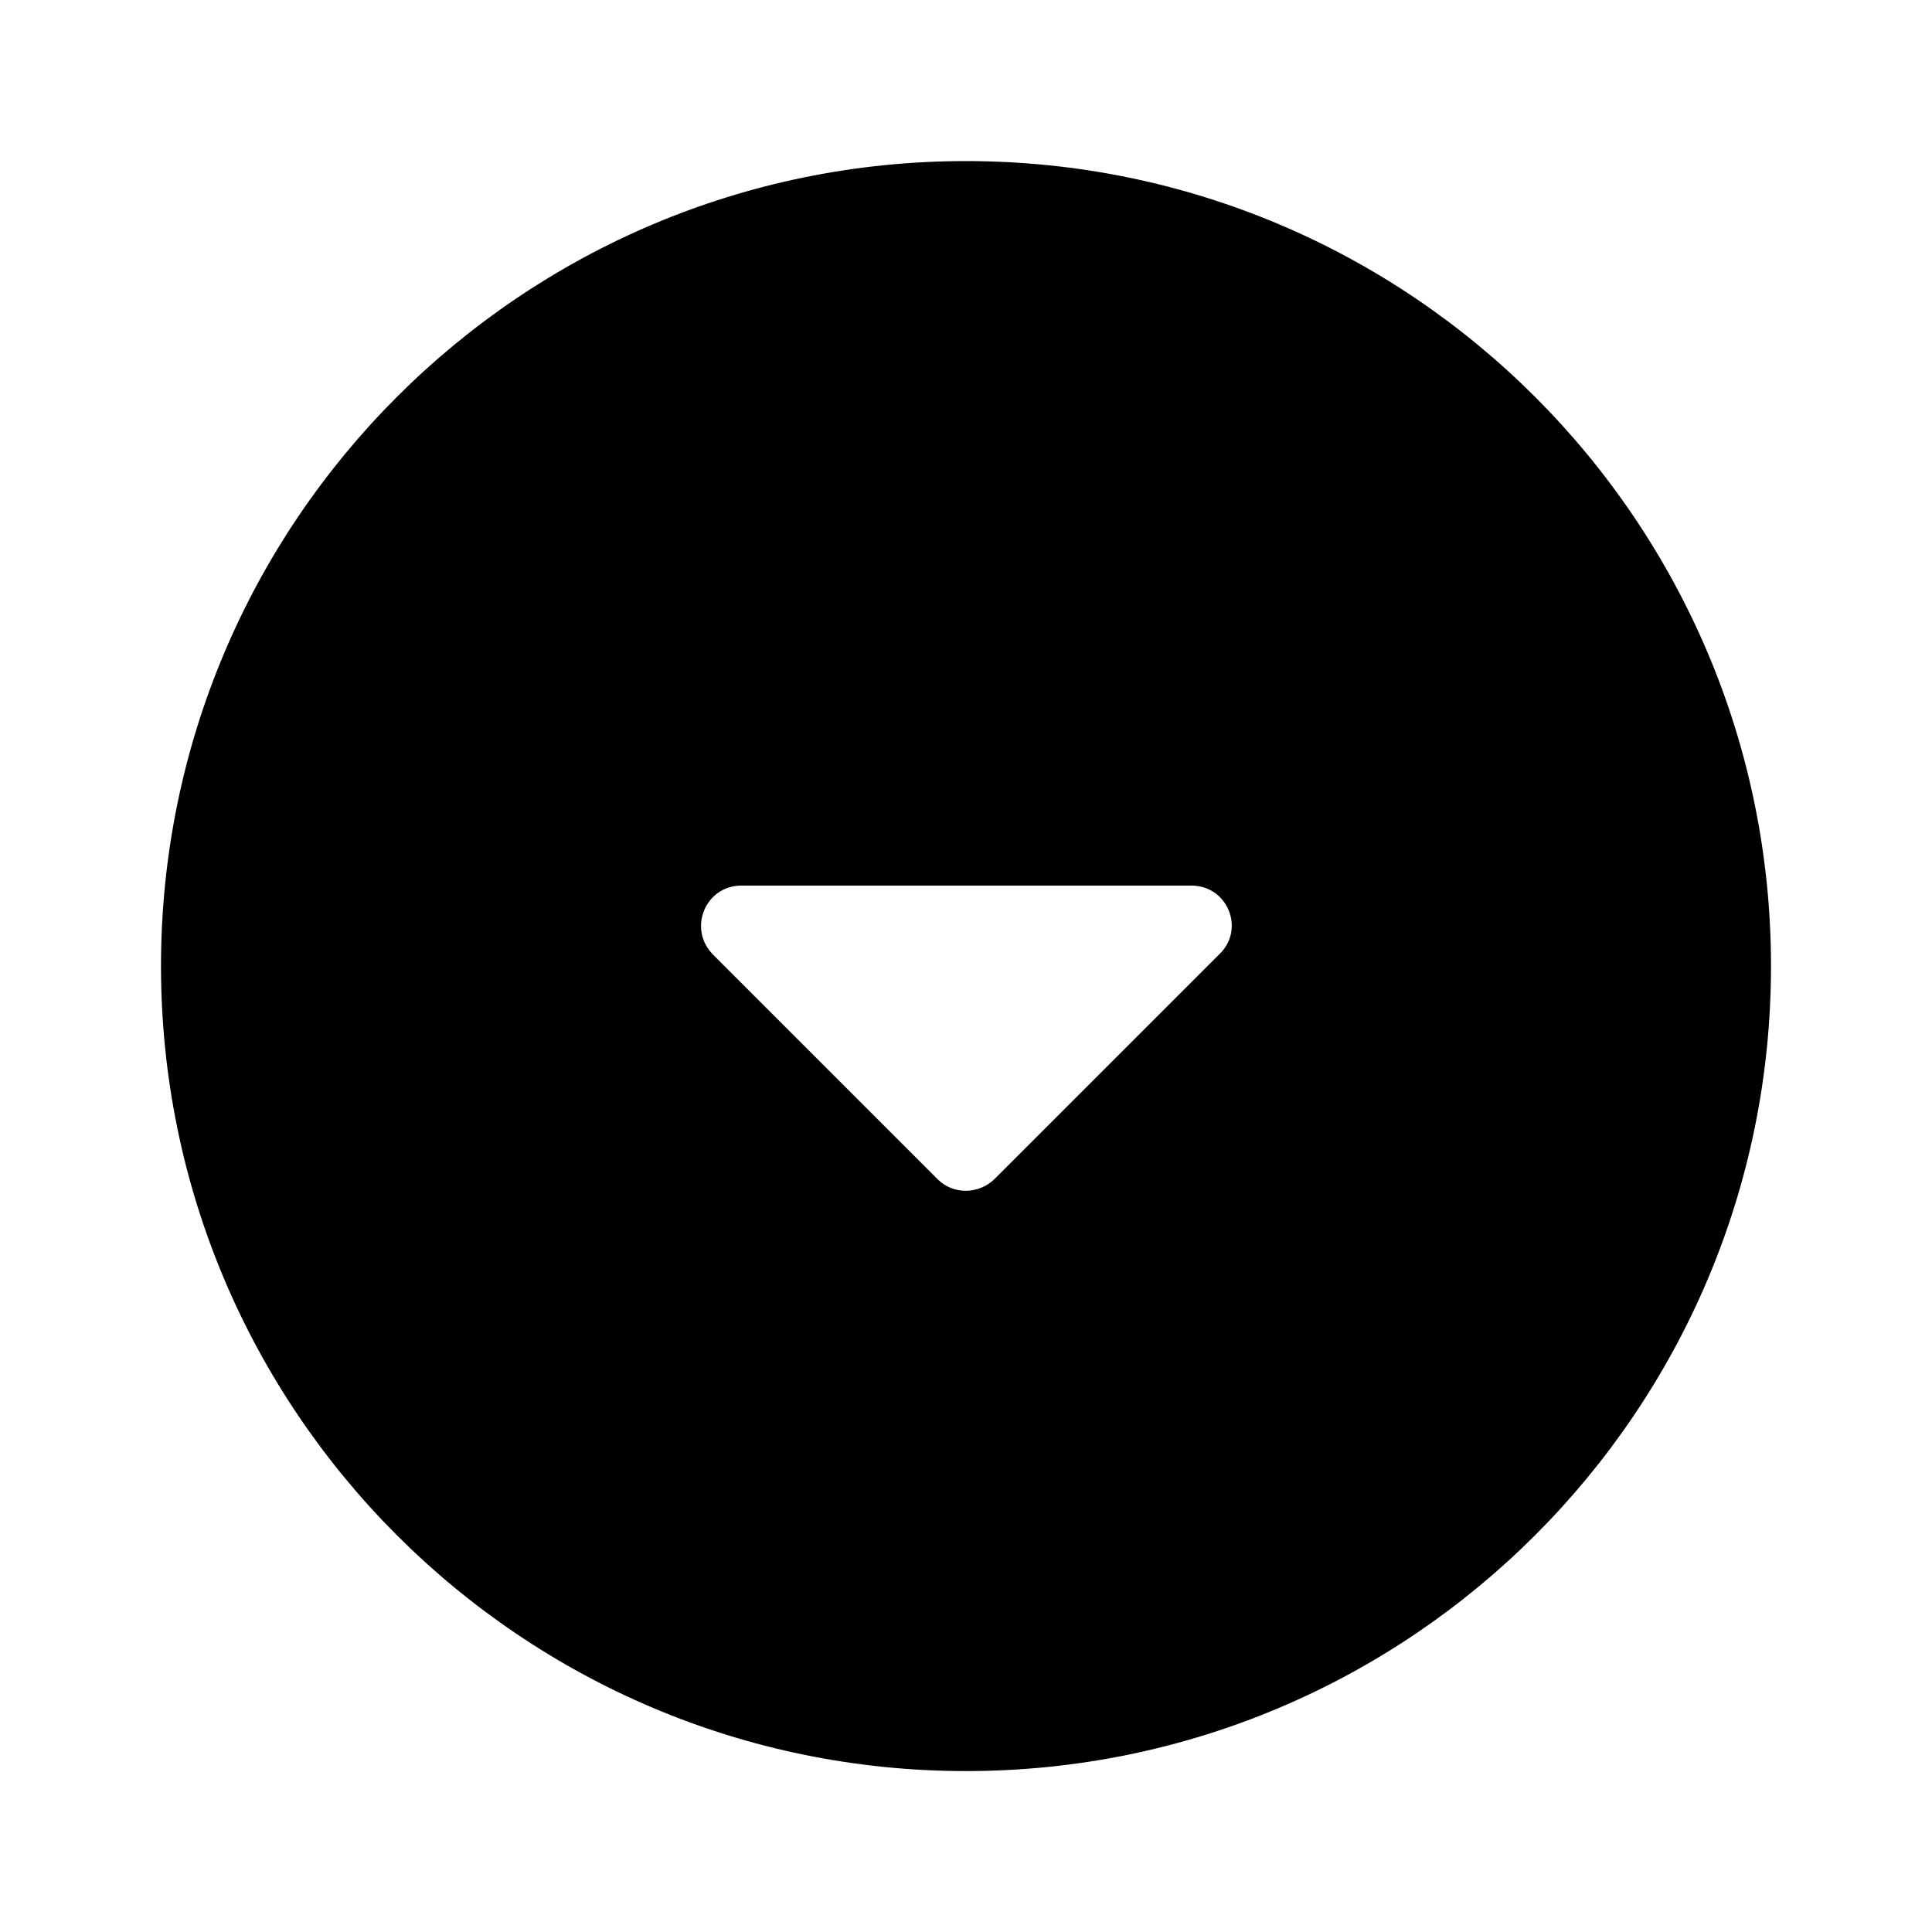 <svg   viewBox="0 0 24 24" fill="none" xmlns="http://www.w3.org/2000/svg">
<g clip-path="url(#clip0_61_17132)">
<path d="M12 2.001C6.48 2.001 2 6.481 2 12.001C2 17.521 6.48 22.001 12 22.001C17.52 22.001 22 17.521 22 12.001C22 6.481 17.52 2.001 12 2.001ZM11.65 14.651L8.86 11.861C8.54 11.541 8.76 11.001 9.21 11.001H14.8C15.25 11.001 15.47 11.541 15.15 11.851L12.36 14.641C12.16 14.841 11.84 14.841 11.65 14.651V14.651Z" fill="black"/>
</g>
<defs>
<clipPath id="clip0_61_17132">
<rect width="24" height="24" fill="white" transform="translate(0 0.001)"/>
</clipPath>
</defs>
</svg>
